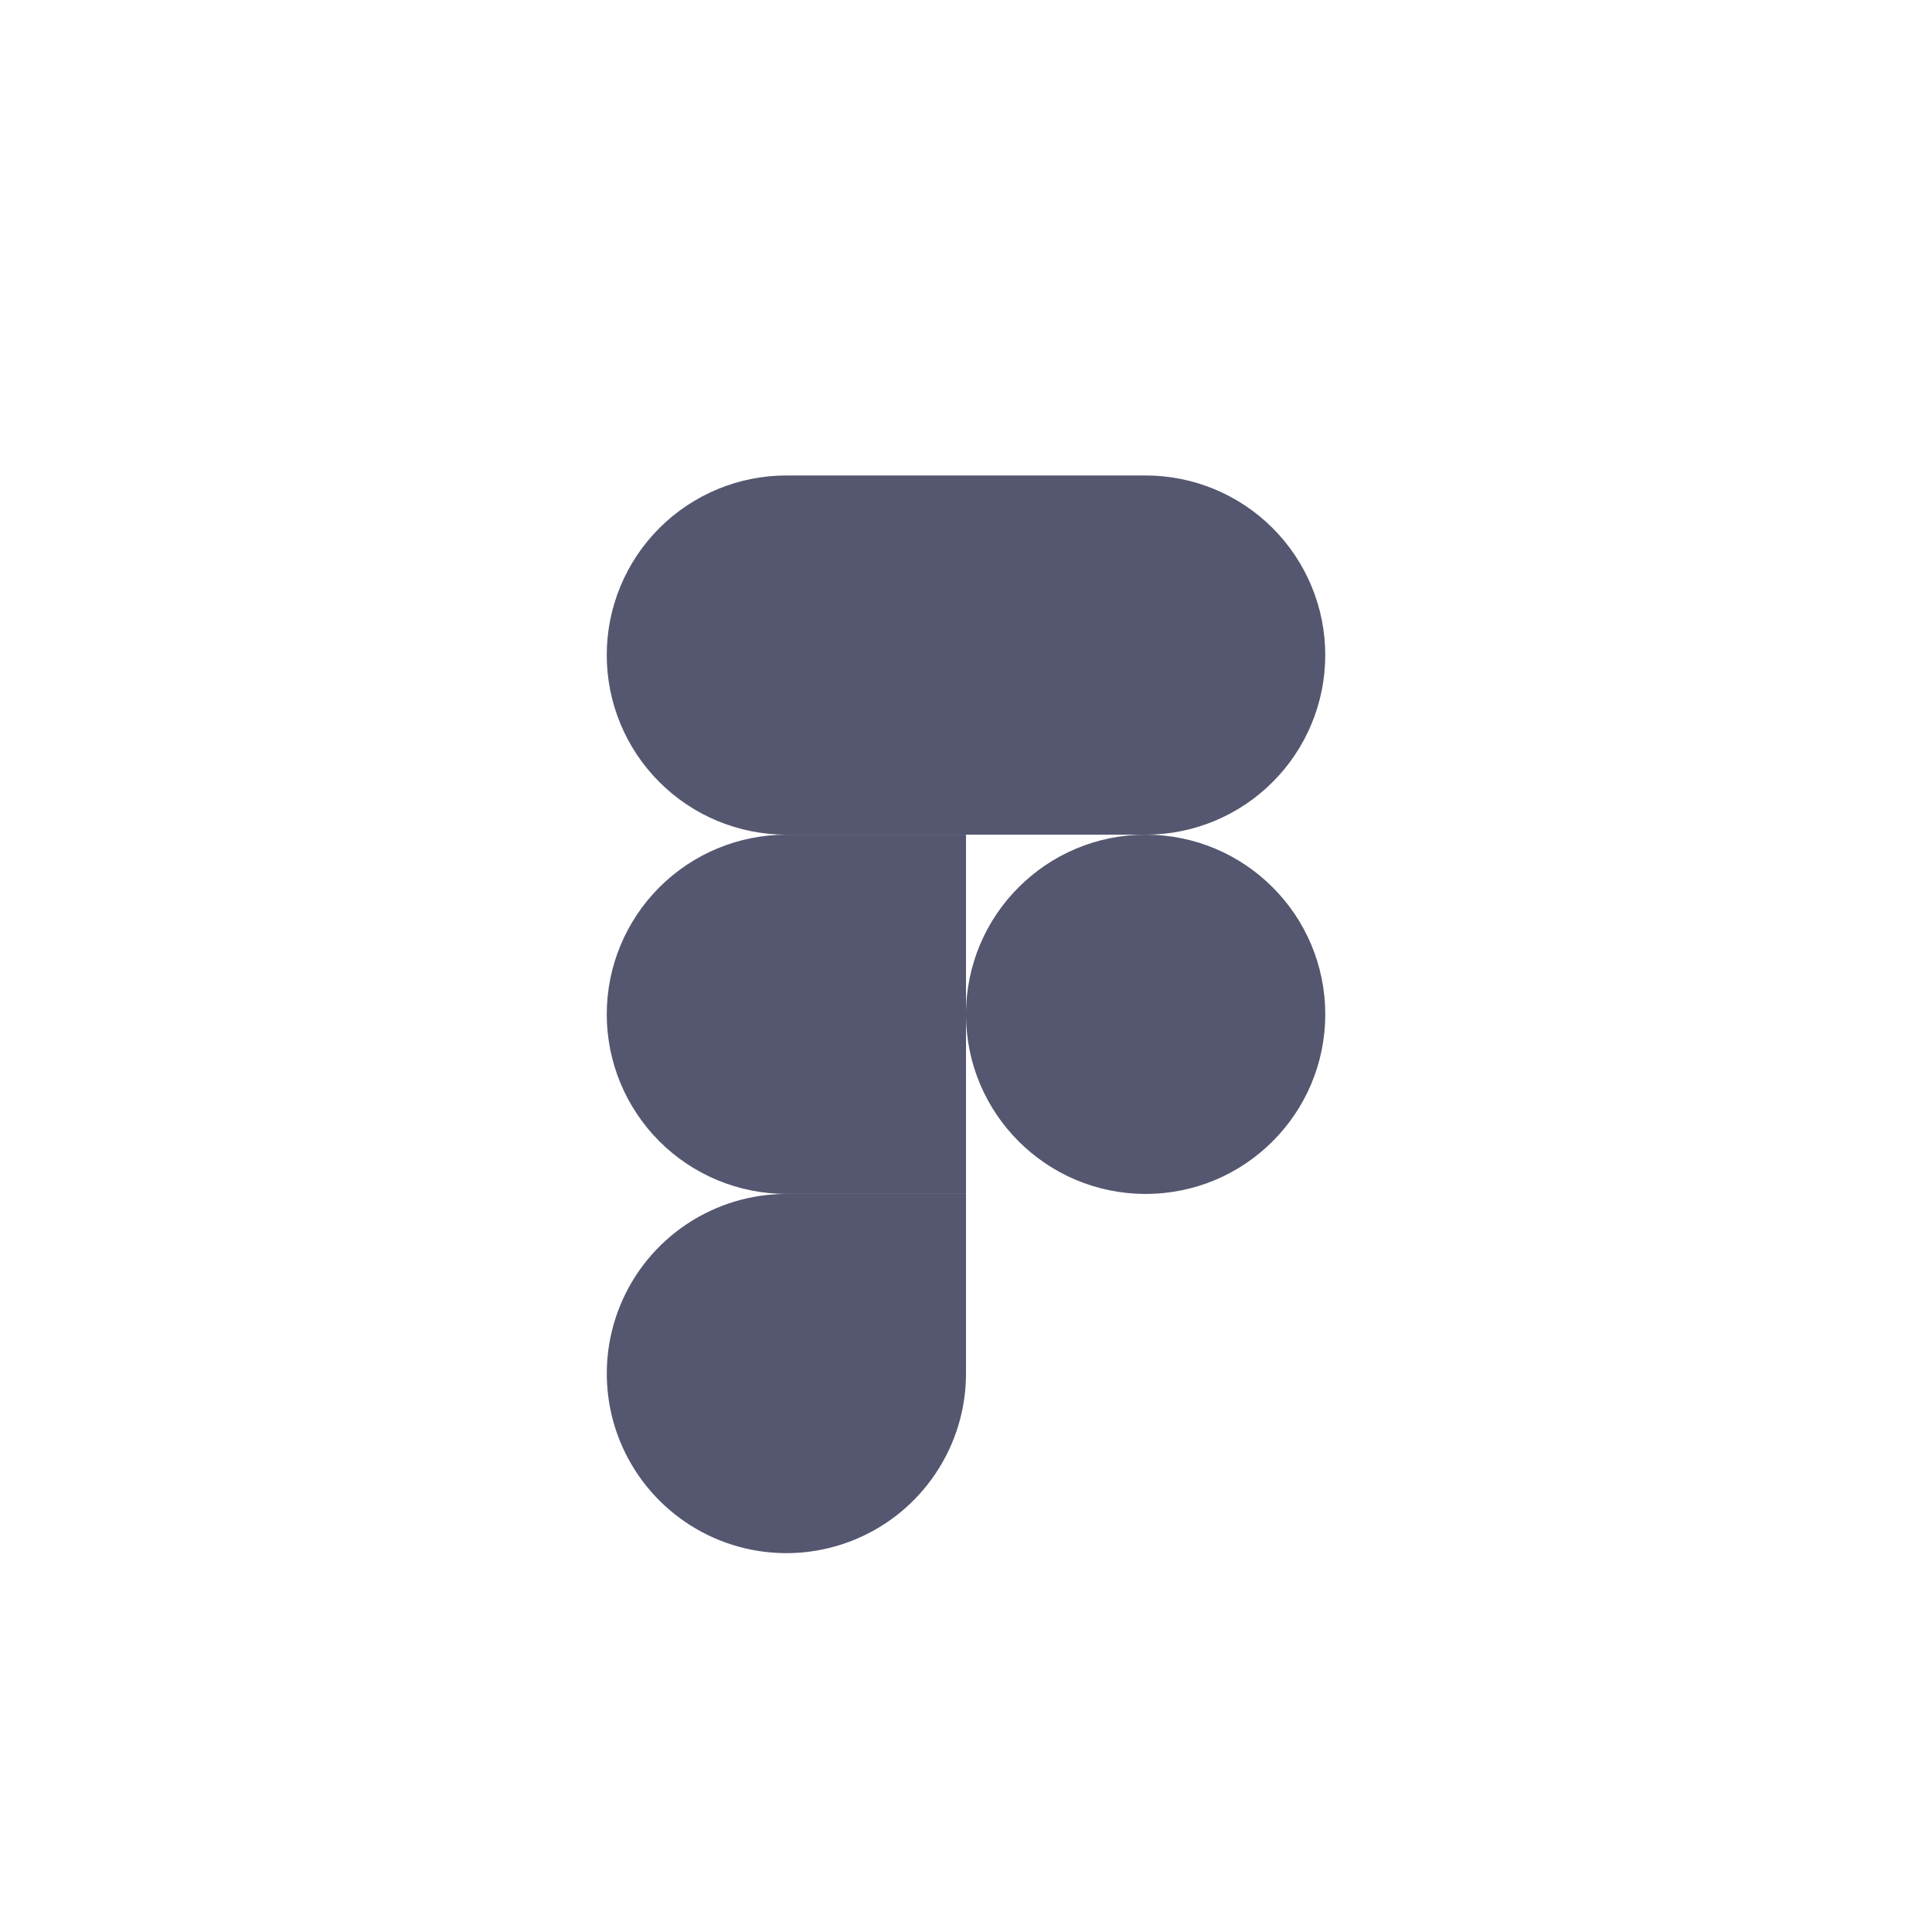 <svg width="40" height="40" viewBox="0 0 40 40" fill="none" xmlns="http://www.w3.org/2000/svg">
<path d="M23.719 24.719C25.773 24.719 27.438 23.054 27.438 21C27.438 18.946 25.773 17.281 23.719 17.281C21.665 17.281 20 18.946 20 21C20 23.054 21.665 24.719 23.719 24.719Z" fill="#555770"/>
<path d="M20 17.281V9.844H16.281C15.295 9.844 14.349 10.236 13.652 10.933C12.954 11.63 12.562 12.576 12.562 13.562C12.562 14.549 12.954 15.495 13.652 16.192C14.349 16.89 15.295 17.281 16.281 17.281H20Z" fill="#555770"/>
<path d="M20 24.719V17.281H16.281C15.295 17.281 14.349 17.673 13.652 18.37C12.954 19.068 12.562 20.014 12.562 21C12.562 21.986 12.954 22.932 13.652 23.63C14.349 24.327 15.295 24.719 16.281 24.719H20Z" fill="#555770"/>
<path d="M20 17.281V9.844H23.719C24.705 9.844 25.651 10.236 26.348 10.933C27.046 11.63 27.438 12.576 27.438 13.562C27.438 14.549 27.046 15.495 26.348 16.192C25.651 16.89 24.705 17.281 23.719 17.281H20Z" fill="#555770"/>
<path d="M20 24.719V28.438C20 29.173 19.782 29.892 19.373 30.503C18.965 31.115 18.384 31.592 17.704 31.873C17.025 32.155 16.277 32.228 15.556 32.085C14.834 31.941 14.172 31.587 13.652 31.067C13.132 30.547 12.777 29.884 12.634 29.163C12.491 28.442 12.564 27.694 12.846 27.014C13.127 26.335 13.604 25.754 14.215 25.346C14.827 24.937 15.546 24.719 16.281 24.719H20Z" fill="#555770"/>
</svg>
